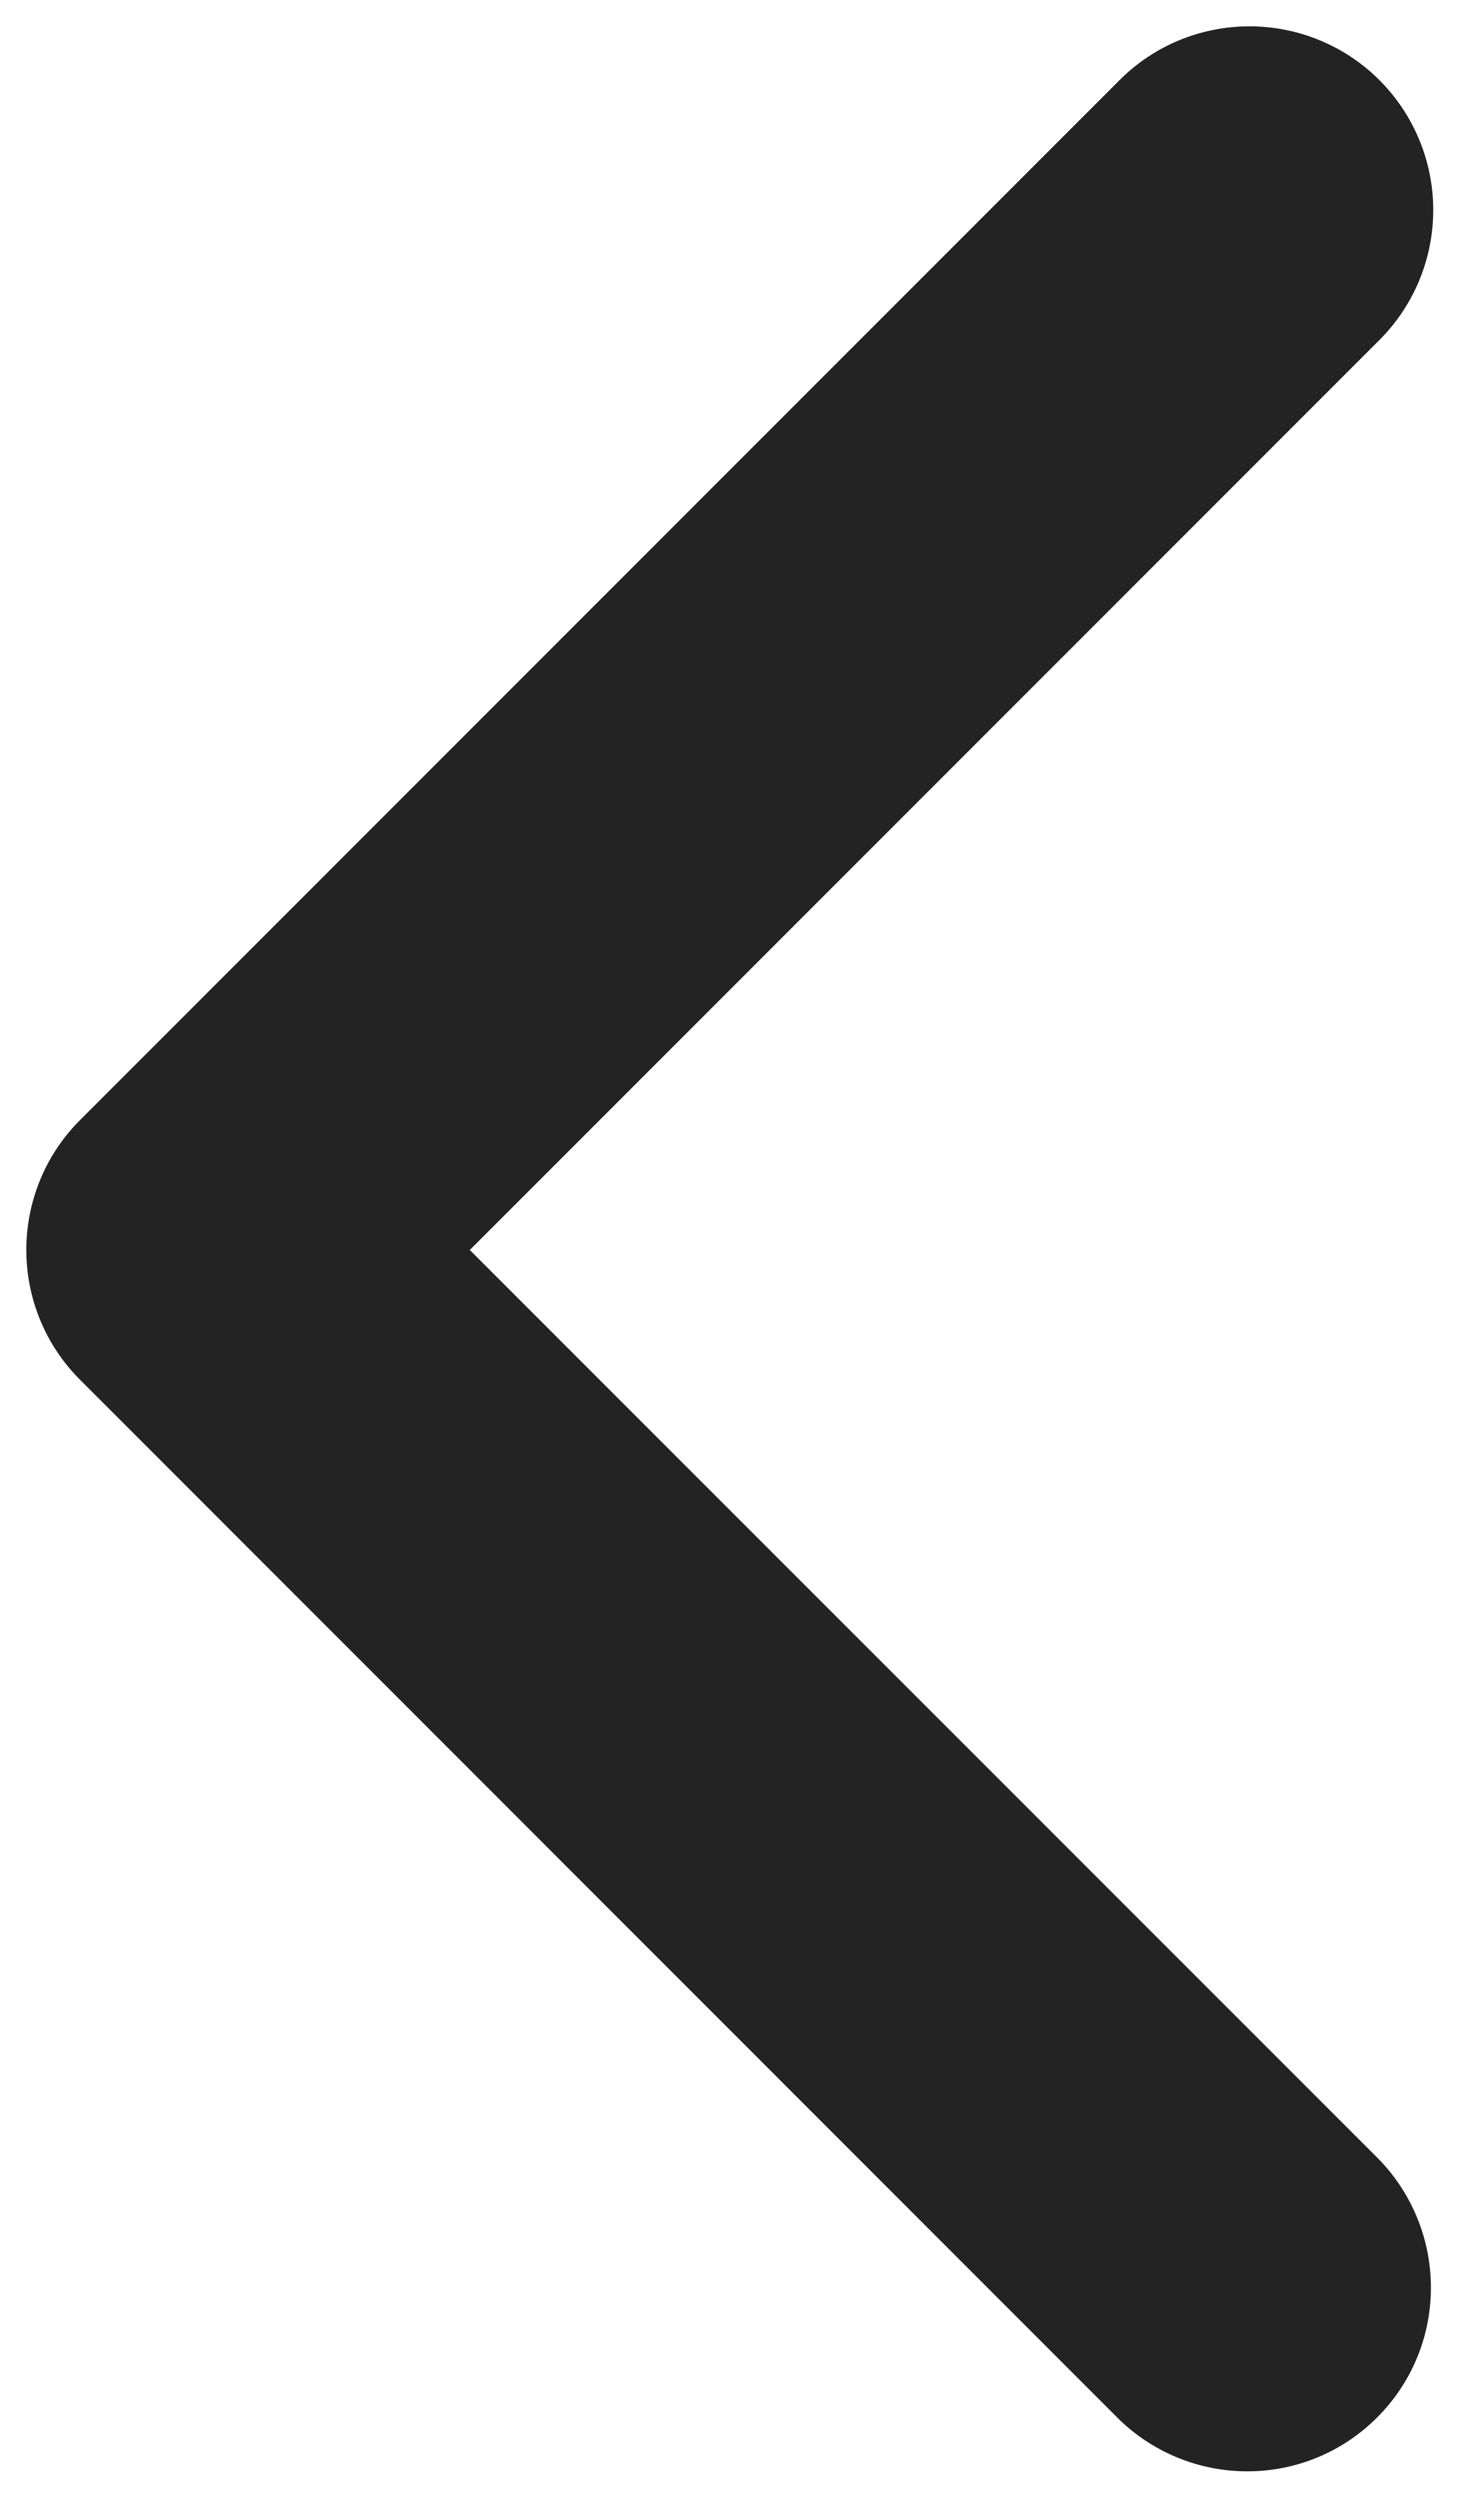 <svg width="10" height="17" viewBox="0 0 10 17" fill="none" xmlns="http://www.w3.org/2000/svg">
<path d="M9.384 0.545C9.618 0.779 9.75 1.097 9.75 1.428C9.75 1.76 9.618 2.078 9.384 2.312L3.196 8.5L9.384 14.687C9.611 14.923 9.737 15.239 9.734 15.566C9.732 15.894 9.6 16.208 9.368 16.439C9.137 16.671 8.823 16.803 8.495 16.805C8.168 16.808 7.852 16.682 7.616 16.455L0.545 9.383C0.31 9.149 0.179 8.831 0.179 8.5C0.179 8.168 0.31 7.85 0.545 7.616L7.616 0.545C7.85 0.31 8.168 0.179 8.5 0.179C8.831 0.179 9.149 0.31 9.384 0.545Z" fill="#232323"/>
</svg>

